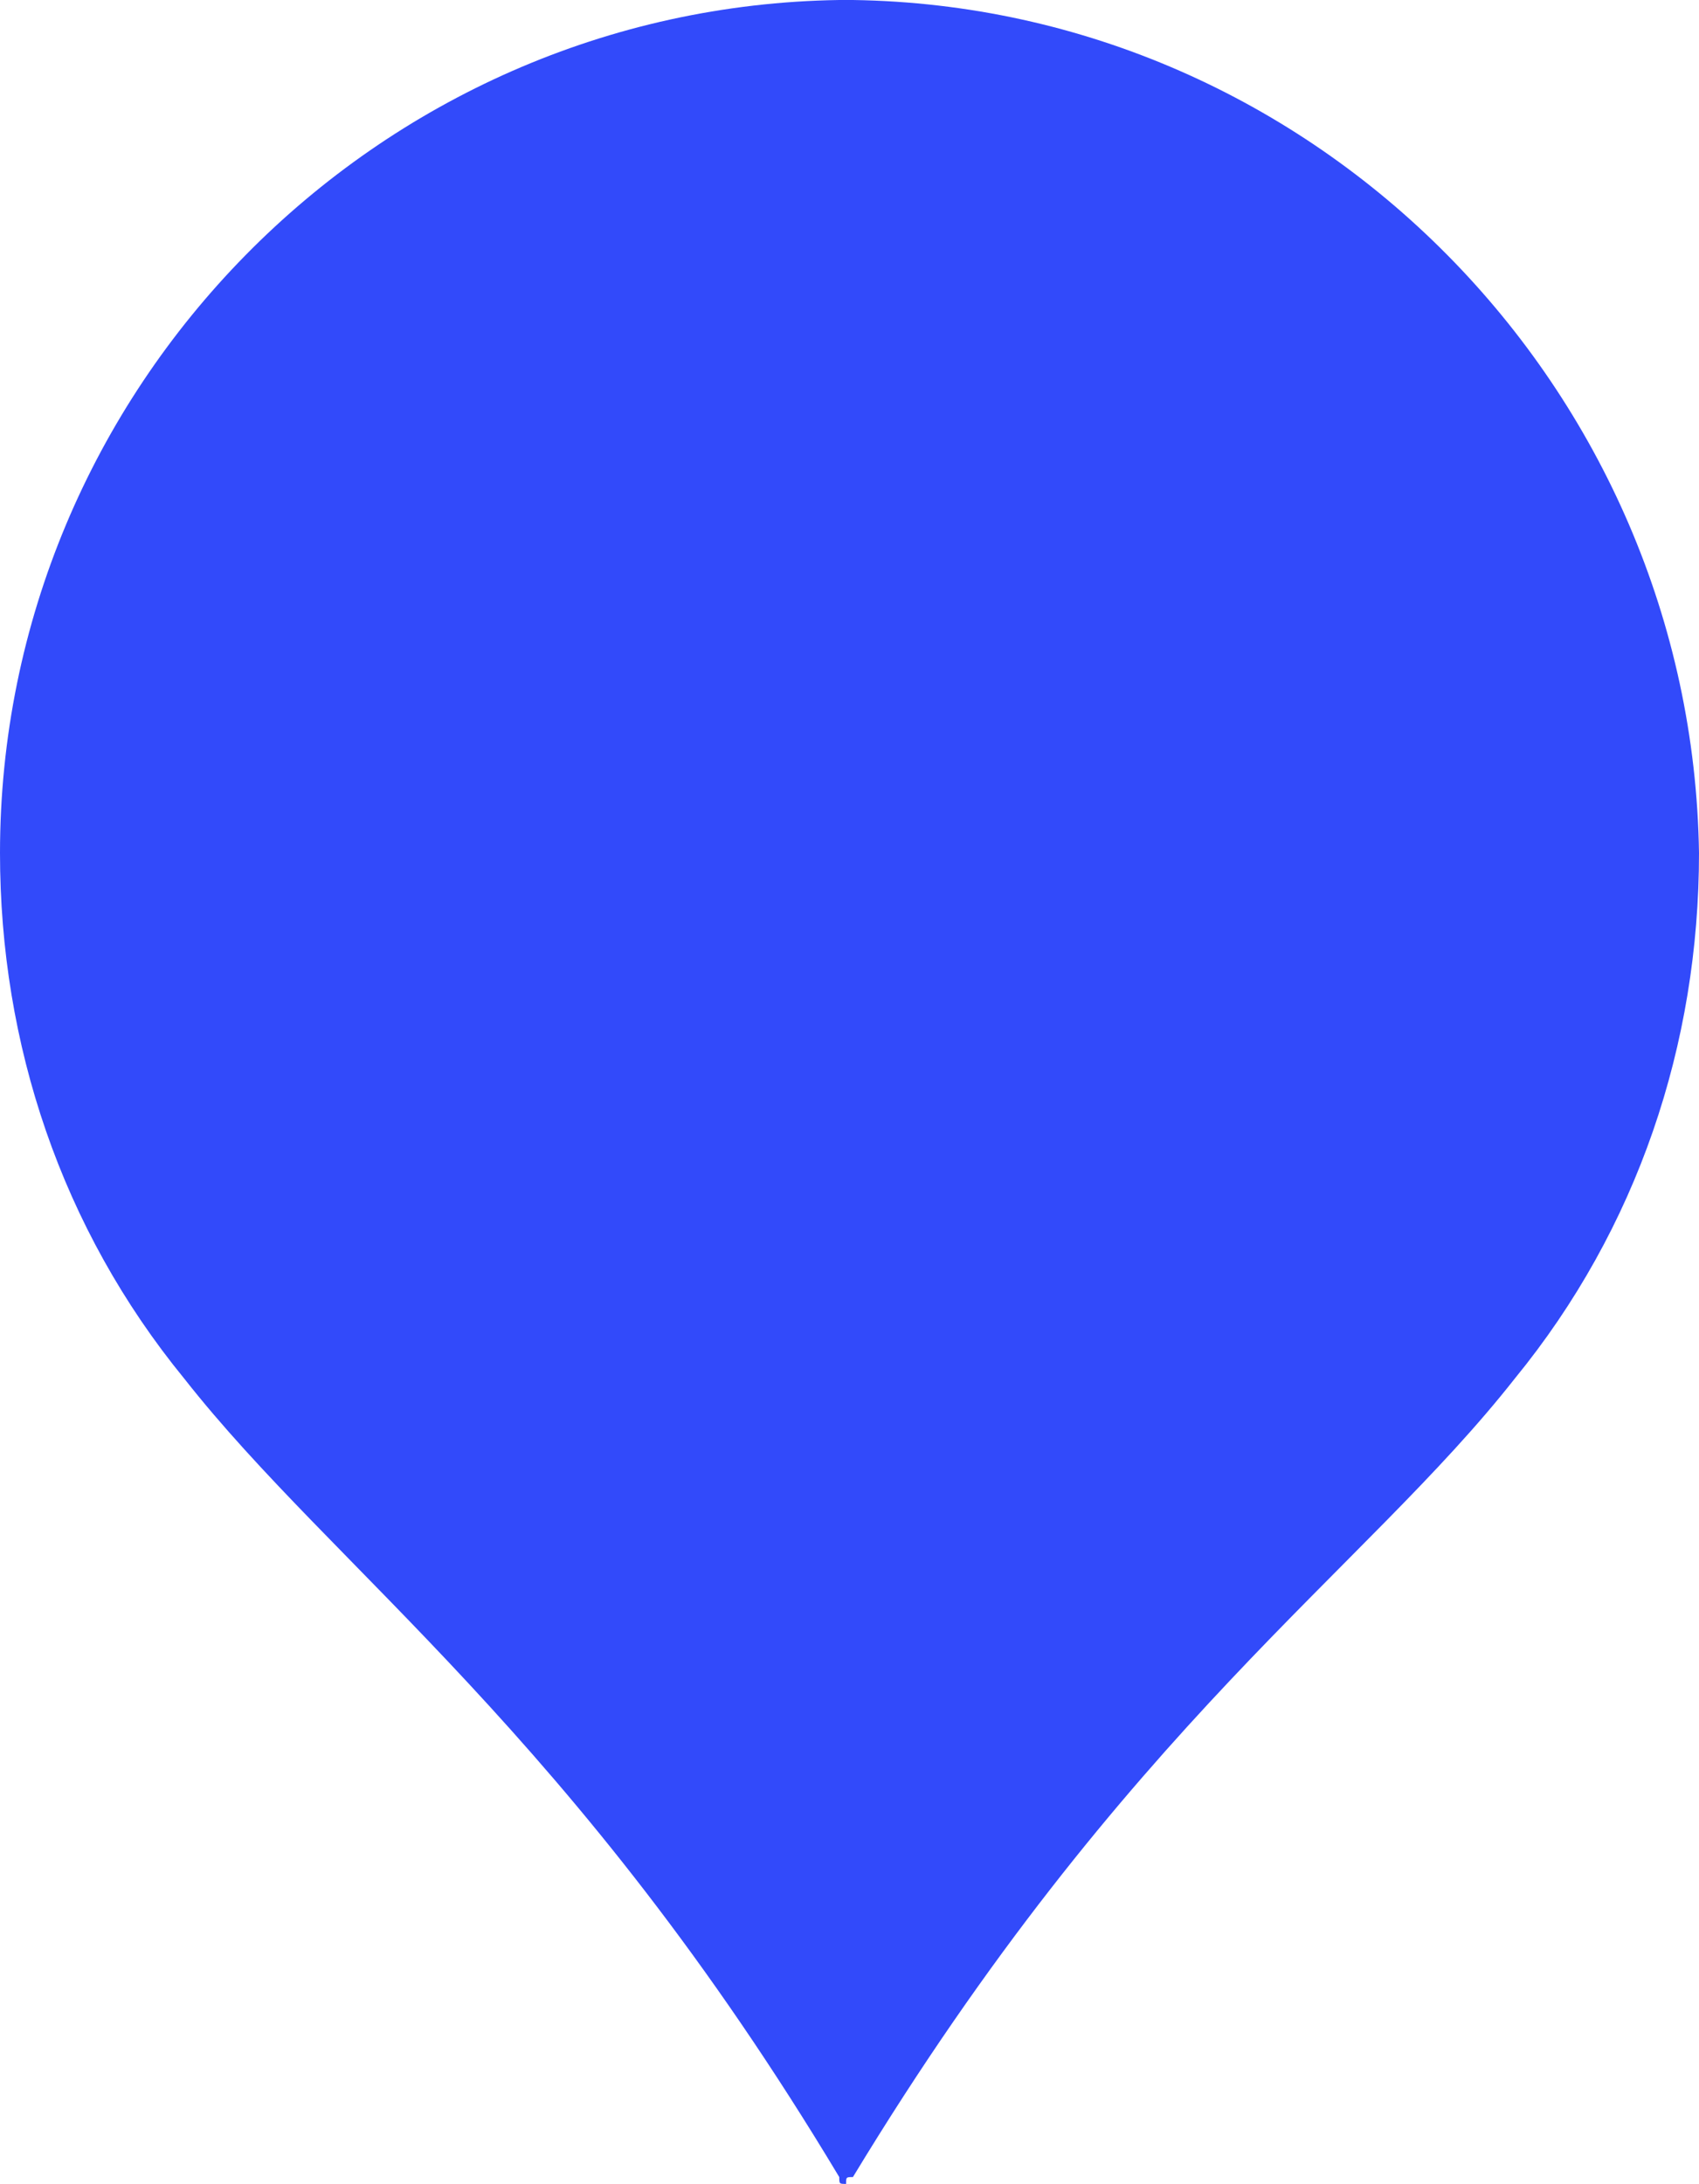 <?xml version="1.0" encoding="utf-8"?>
<!-- Generator: Adobe Illustrator 19.2.1, SVG Export Plug-In . SVG Version: 6.00 Build 0)  -->
<svg version="1.1" id="Layer_1" xmlns="http://www.w3.org/2000/svg" xmlns:xlink="http://www.w3.org/1999/xlink" x="0px" y="0px"
	 viewBox="0 0 24.9 32" style="enable-background:new 0 0 24.9 32;" xml:space="preserve">
<style type="text/css">
	.st0{fill:#324AFA;}
</style>
<title>art-pin</title>
<path class="st0" d="M12.5,0h-0.2C5.5,0.1,0,5.7,0,12.5c0,2.8,0.9,5.5,2.7,7.7c2.2,2.8,5.7,5.2,9.6,11.7c0,0.1,0,0.1,0.1,0.1h0
	c0-0.1,0-0.1,0.1-0.1h0c4-6.6,7.5-8.9,9.7-11.7c1.8-2.2,2.7-4.9,2.7-7.7C24.8,5.7,19.3,0.1,12.5,0z"/>
</svg>
